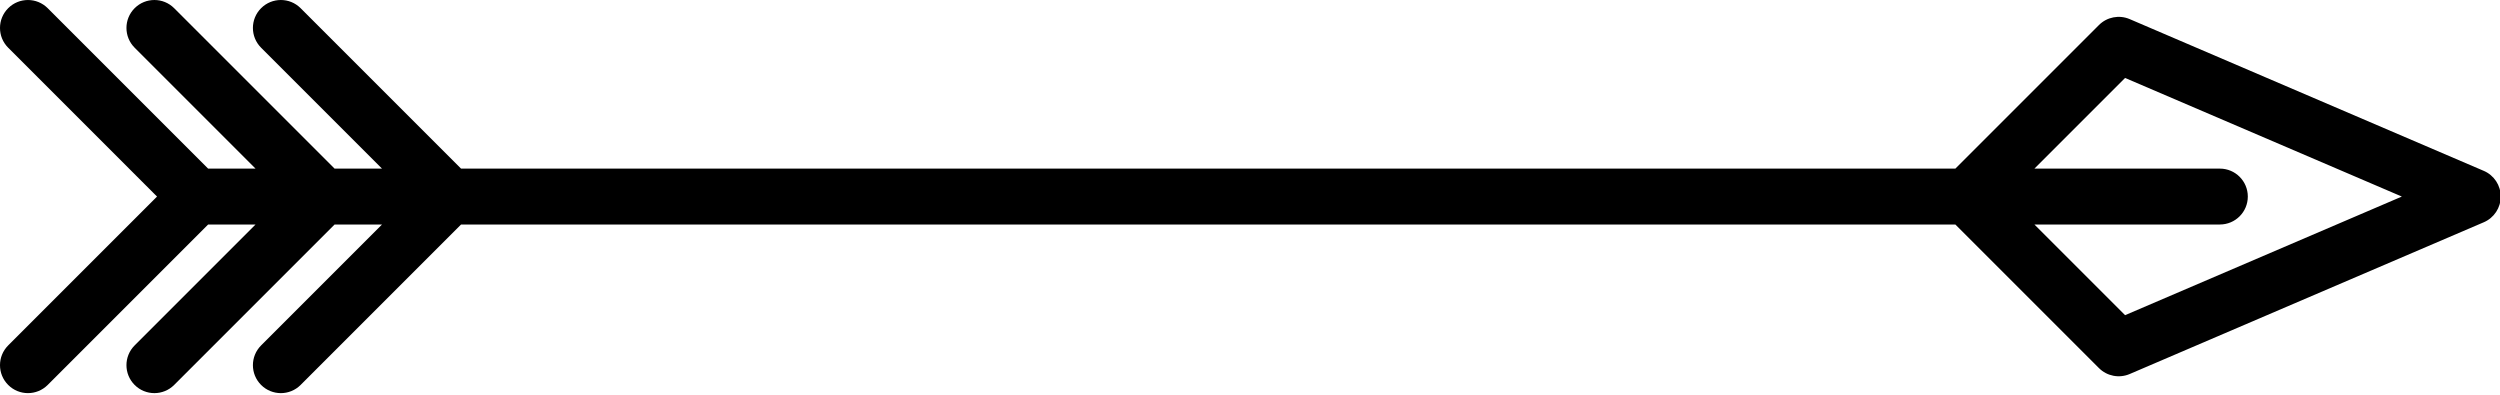 <svg width="671" height="106" xmlns="http://www.w3.org/2000/svg" xml:space="preserve" version="1.1">

 <g>
  <title>Layer 1</title>
  <path transform="rotate(45 312.971 52.754)" id="svg_1" d="m566.274,-200.549c-2.122,-2.122 -5.304,-2.775 -8.089,-1.66l-96,38.4c-2.847,1.139 -4.714,3.897 -4.714,6.963l0,54.494l-283.606,283.607l-60.894,0c-4.142,0 -7.5,3.358 -7.5,7.5s3.358,7.5 7.5,7.5l45.894,0l-9,9l-60.894,0c-4.142,0 -7.5,3.358 -7.5,7.5s3.358,7.5 7.5,7.5l45.894,0l-9,9l-60.894,0c-4.142,0 -7.5,3.358 -7.5,7.5s3.358,7.5 7.5,7.5l56.5,0l0,56.5c0,4.142 3.358,7.5 7.5,7.5s7.5,-3.358 7.5,-7.5l0,-60.894l9,-9l0,45.894c0,4.142 3.358,7.5 7.5,7.5s7.5,-3.358 7.5,-7.5l0,-60.894l9,-9l0,45.894c0,4.142 3.358,7.5 7.5,7.5s7.5,-3.358 7.5,-7.5l0,-60.894l283.606,-283.606l54.494,0c3.067,0 5.825,-1.867 6.963,-4.714l38.4,-96c1.115,-2.786 0.462,-5.968 -1.66,-8.09zm-48.78,93.804l-34.416,0l35.197,-35.197c2.929,-2.929 2.929,-7.678 0,-10.606c-2.929,-2.929 -7.678,-2.929 -10.606,0l-35.198,35.196l0,-34.416l75.037,-30.015l-30.014,75.038z"/>
  <g id="svg_2"/>
  <g id="svg_3"/>
  <g id="svg_4"/>
  <g id="svg_5"/>
  <g id="svg_6"/>
  <g id="svg_7"/>
  <g id="svg_8"/>
  <g id="svg_9"/>
  <g id="svg_10"/>
  <g id="svg_11"/>
  <g id="svg_12"/>
  <g id="svg_13"/>
  <g id="svg_14"/>
  <g id="svg_15"/>
  <g id="svg_16"/>
 </g>
</svg>